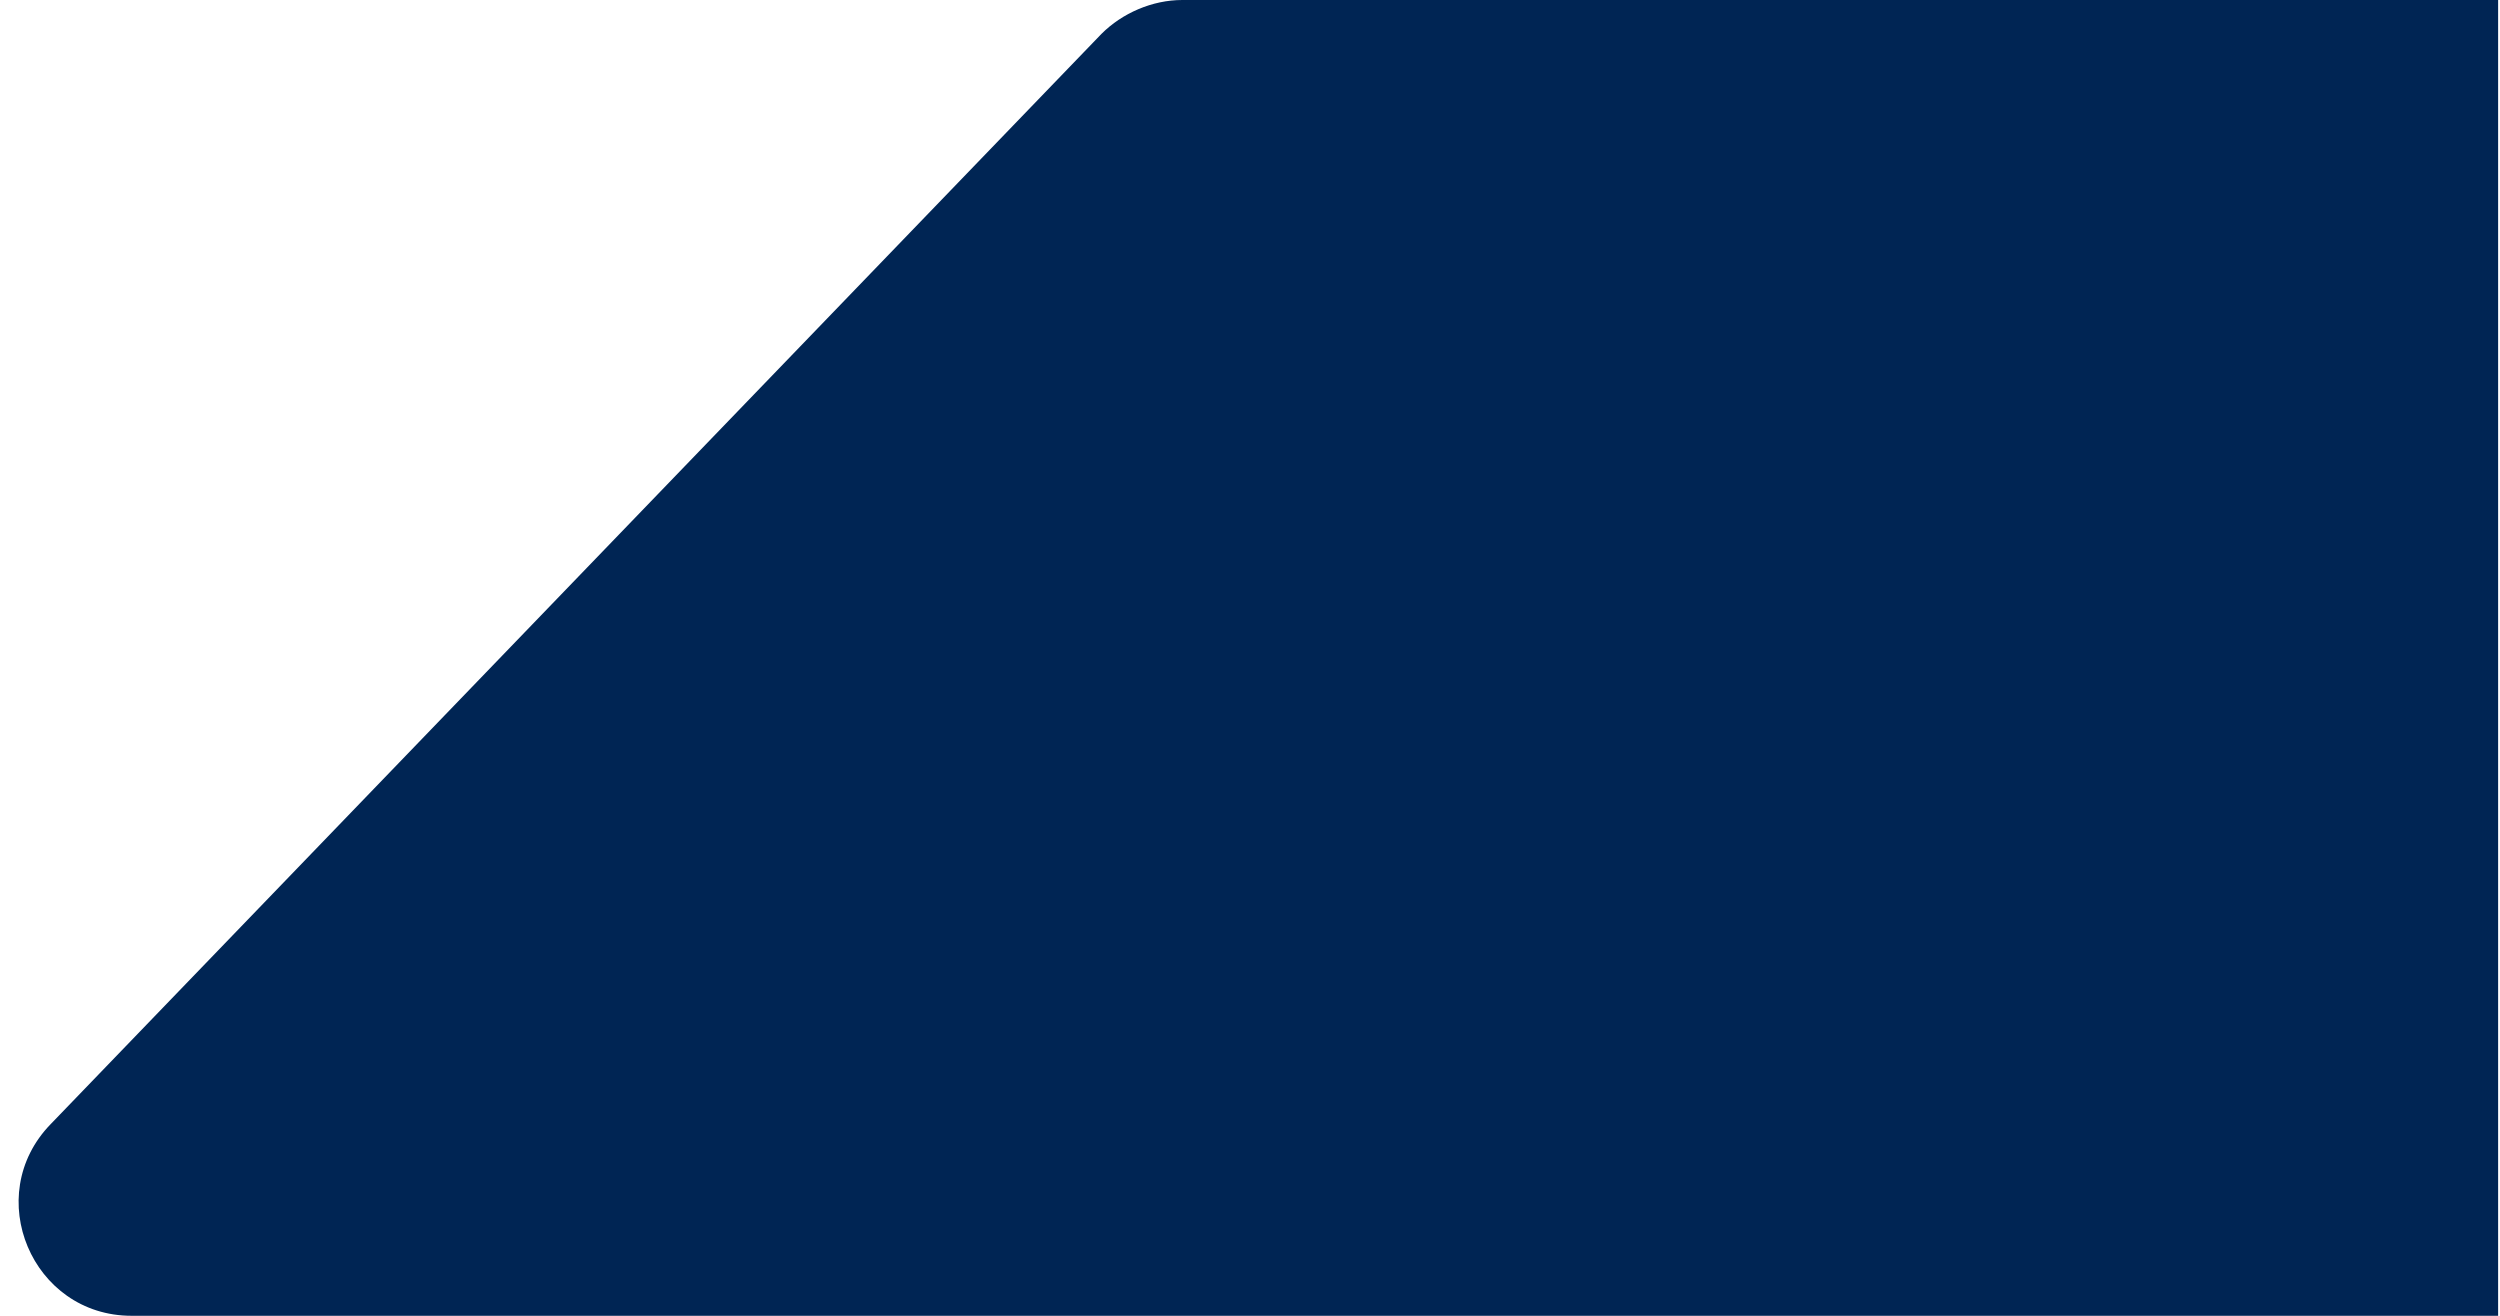 <?xml version="1.0" encoding="utf-8"?>
<!-- Generator: Adobe Illustrator 28.1.0, SVG Export Plug-In . SVG Version: 6.00 Build 0)  -->
<svg version="1.1" id="Layer_1" xmlns="http://www.w3.org/2000/svg" xmlns:xlink="http://www.w3.org/1999/xlink" x="0px" y="0px"
	 viewBox="0 0 133 70" style="enable-background:new 0 0 133 70;" xml:space="preserve">
<style type="text/css">
	.st0{fill:#002554;}
</style>
<path class="st0" d="M58.6,1.8C59.7,0.7,61.3,0,62.9,0h70v70H7c-5.3,0-8-6.4-4.3-10.2L58.6,1.8z"/>
</svg>
